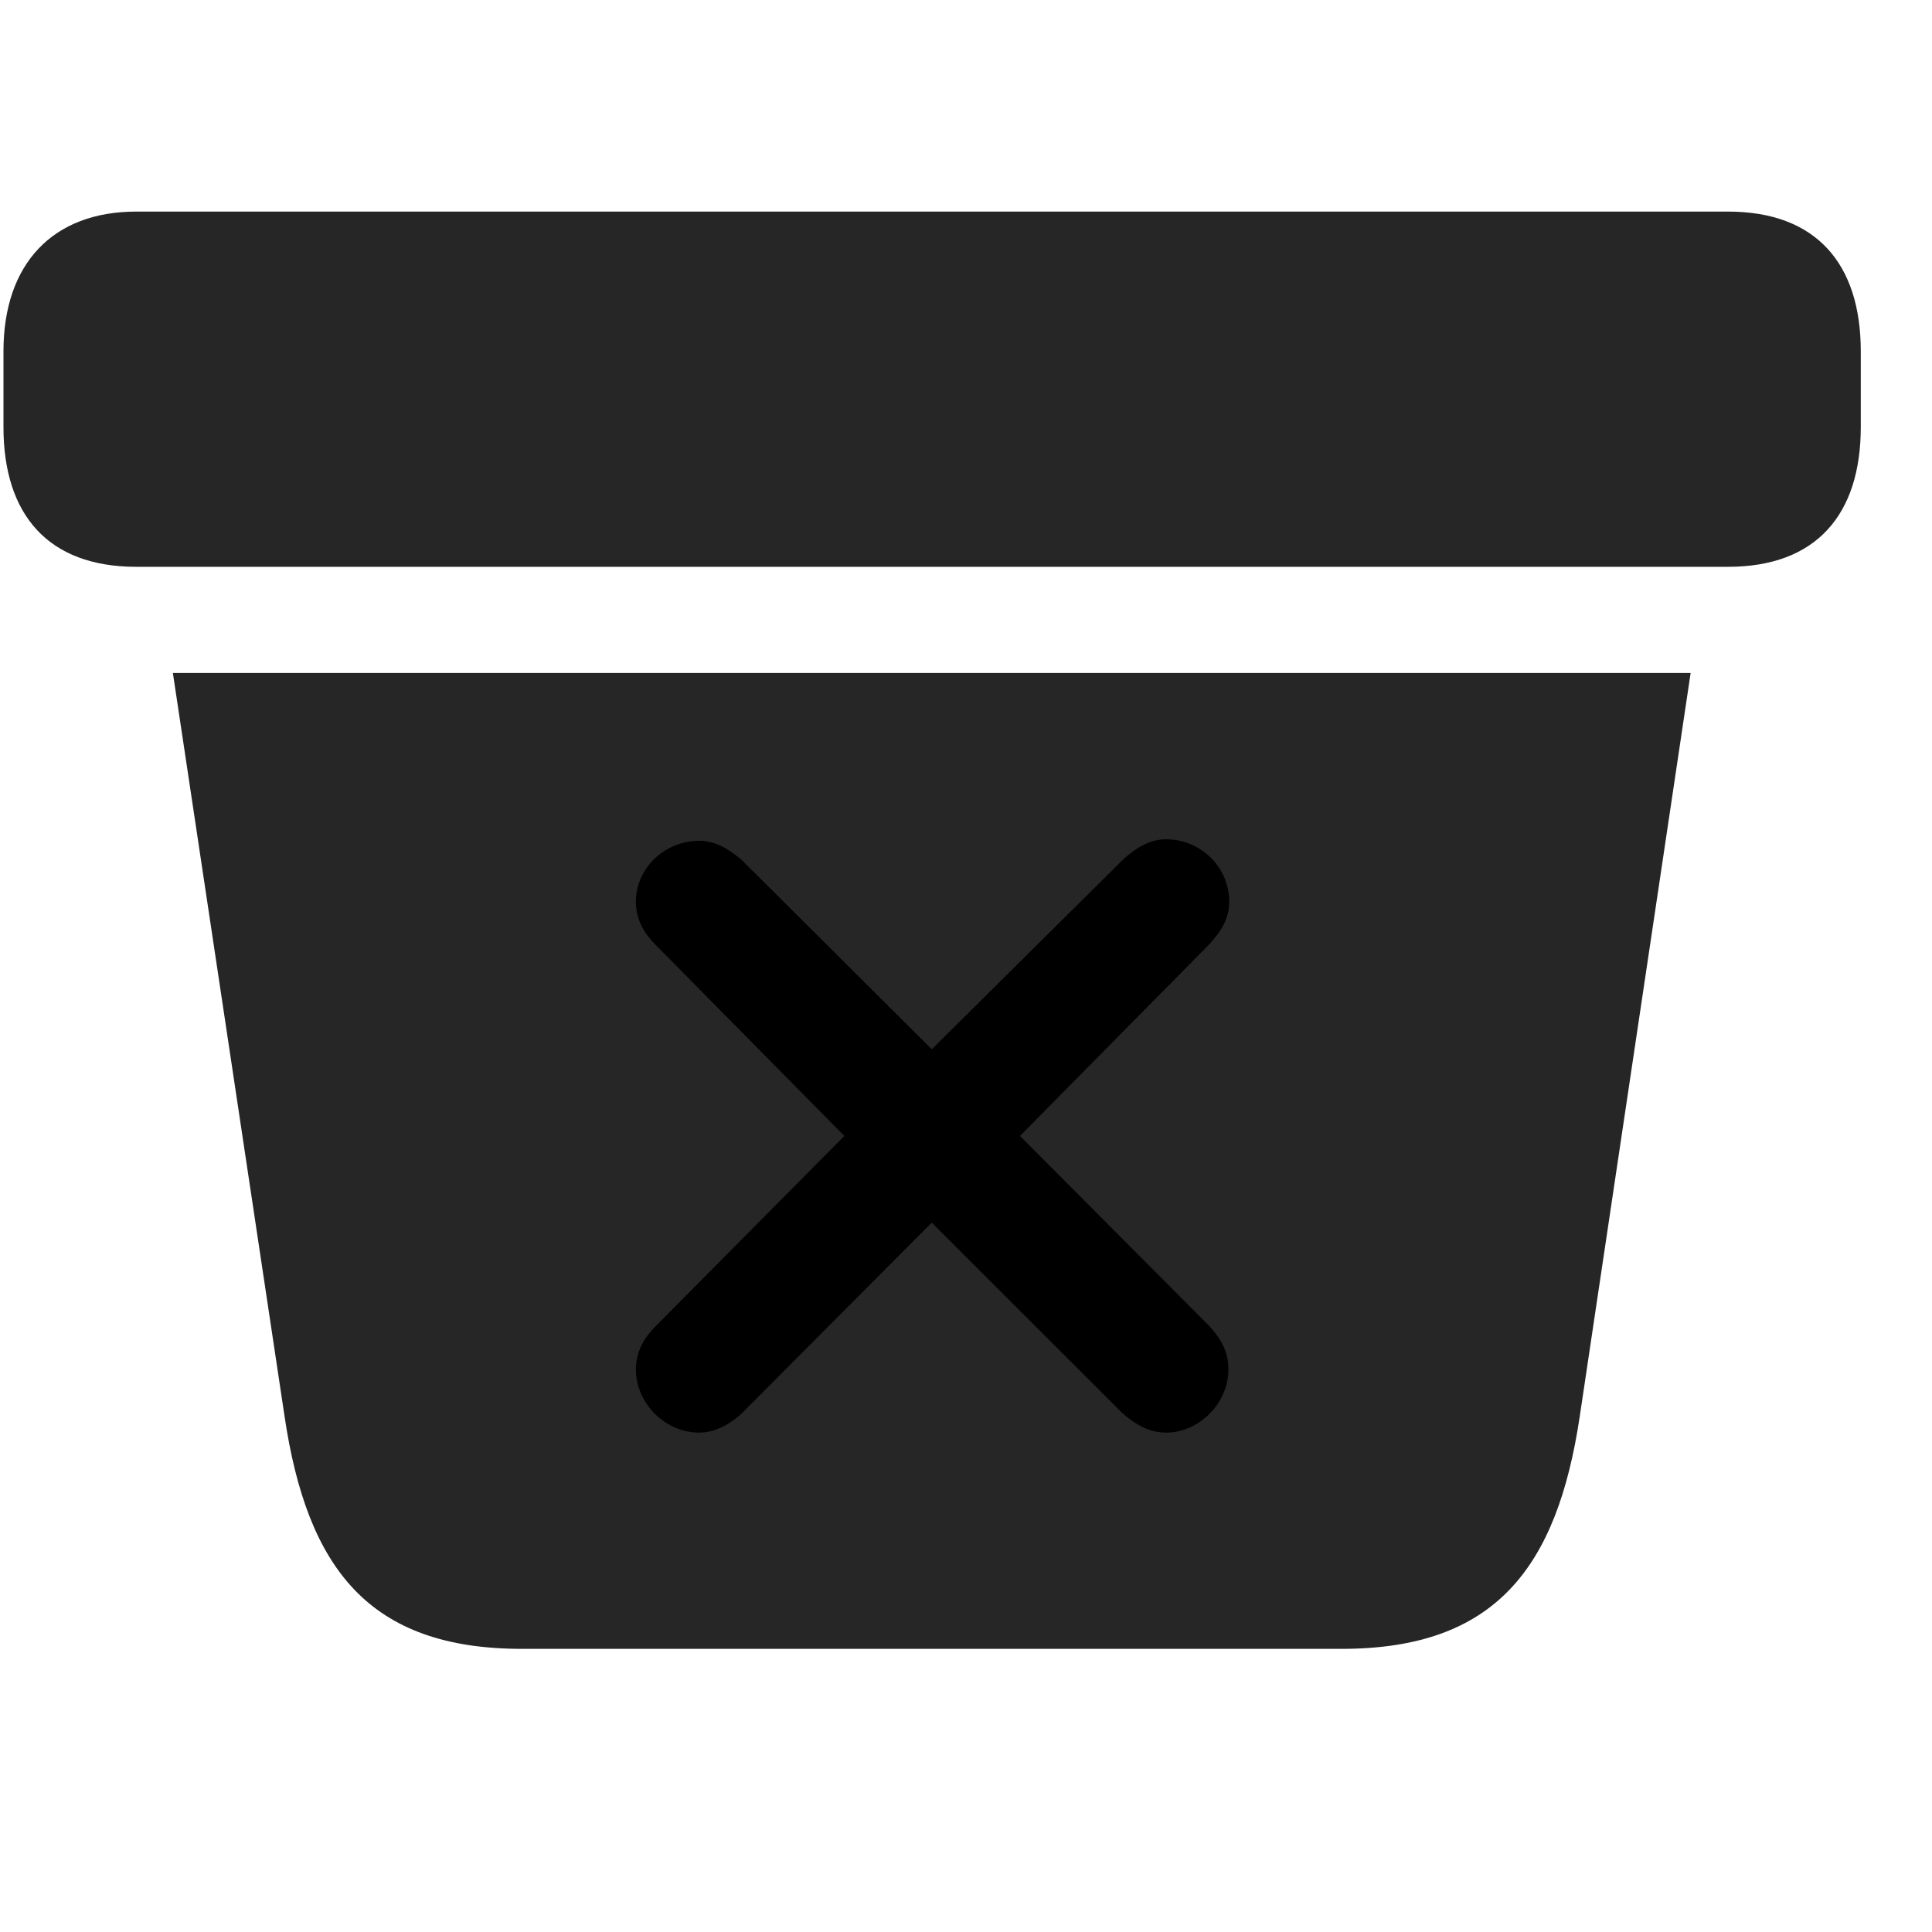 <svg width="29" height="29" viewBox="0 0 29 29" fill="currentColor" xmlns="http://www.w3.org/2000/svg">
<g clip-path="url(#clip0_2207_33015)">
<path d="M7.834 24.75H20.138C22.447 24.75 23.373 23.531 23.713 21.258L25.377 10.102H2.595L4.271 21.258C4.611 23.543 5.537 24.75 7.834 24.75ZM2.045 8.508H25.939C27.263 8.508 27.931 7.723 27.931 6.41V5.273C27.931 3.961 27.263 3.176 25.939 3.176H2.045C0.791 3.176 0.052 3.961 0.052 5.273V6.41C0.052 7.723 0.72 8.508 2.045 8.508Z" fill="currentColor" fill-opacity="0.85"/>
<path d="M10.494 21.504C9.978 21.504 9.545 21.058 9.545 20.555C9.545 20.285 9.674 20.074 9.838 19.91L12.674 17.051L9.838 14.18C9.674 14.016 9.545 13.805 9.545 13.535C9.545 13.031 9.978 12.621 10.494 12.621C10.74 12.621 10.928 12.738 11.127 12.902L13.986 15.75L16.869 12.891C17.068 12.715 17.267 12.598 17.502 12.598C18.029 12.598 18.451 13.02 18.451 13.535C18.451 13.793 18.334 13.969 18.158 14.168L15.31 17.051L18.146 19.898C18.31 20.074 18.439 20.273 18.439 20.555C18.439 21.058 18.006 21.504 17.502 21.504C17.232 21.504 17.021 21.363 16.846 21.211L13.986 18.352L11.138 21.211C10.963 21.375 10.74 21.504 10.494 21.504Z" fill="currentColor"/>
</g>
<defs>
<clipPath id="clip0_2207_33015">
<rect width="27.879" height="21.598" fill="currentColor" transform="translate(0.052 3.152)"/>
</clipPath>
</defs>
</svg>
